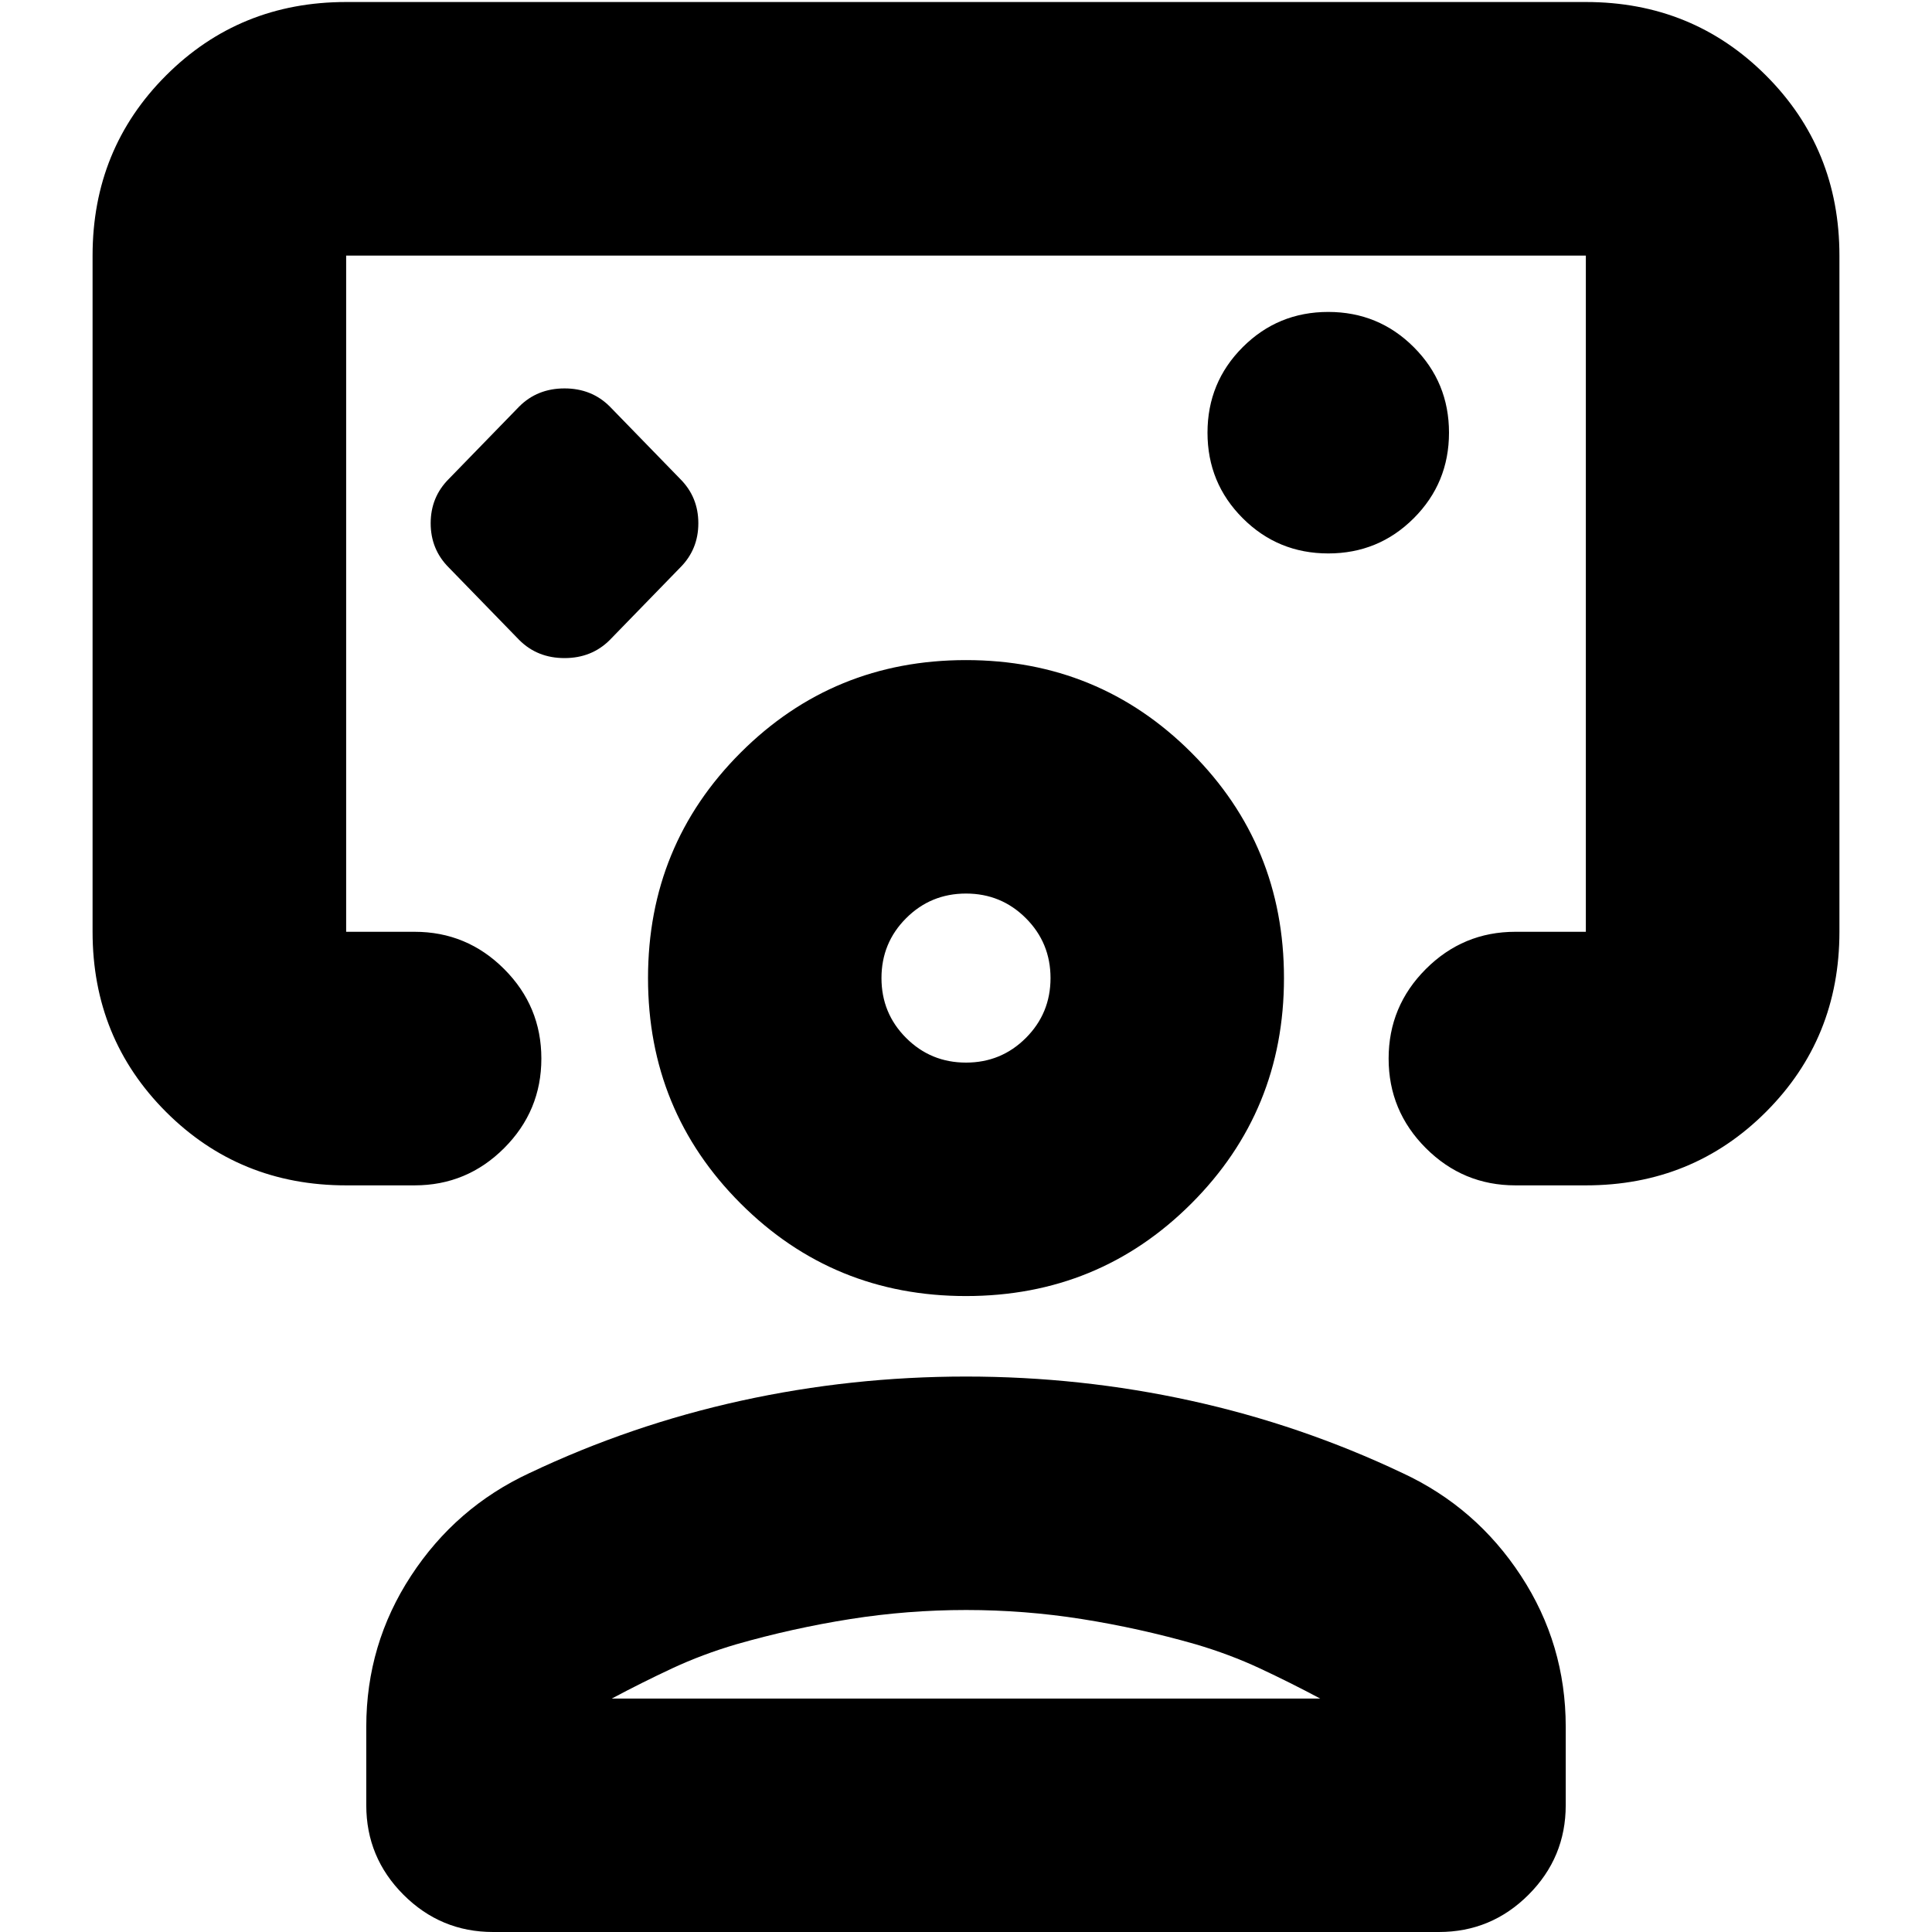<svg xmlns="http://www.w3.org/2000/svg" height="24" viewBox="0 -960 960 960" width="24"><path d="M258-642q9 9 22.5 9t22.5-9l35-36q9-9 9-22t-9-22l-35-36q-9-9-22.5-9t-22.5 9l-35 36q-9 9-9 22t9 22l35 36Zm222-23ZM172-371q-53 0-89.5-36.5T46-497v-336q0-53 36.5-89.5T172-959h616q53 0 89.5 36.5T914-833v336q0 53-36.5 89.5T788-371h-35q-26 0-44.5-18.5T690-434q0-26 18.5-44.5T753-497h35v-336H172v336h34q26 0 44.5 18.5T269-434q0 26-18.5 44.5T206-371h-34Zm488-314q25 0 42.5-17.5T720-745q0-25-17.5-42.5T660-805q-25 0-42.5 17.5T600-745q0 25 17.5 42.5T660-685ZM245 0q-26 0-44.5-18.5T182-63v-39q0-41 22.25-75 22.24-34 58.75-51 50.58-24 105.29-36Q423-276 480-276q57 0 111.71 12 54.71 12 105.29 36 36.51 17 58.75 51Q778-143 778-102v39q0 26-18.5 44.5T715 0H245Zm59-116h352q-15-8-30-15t-32-12q-28-8-56.43-12.5-28.42-4.5-57.5-4.5-29.07 0-57.57 4.5T366-143q-17 5-32 12t-30 15Zm176-200q-66 0-112-46t-46-112q0-66 46-112t112-46q66 0 112 46t46 112q0 66-46 112t-112 46Zm0-116q17.5 0 29.75-12.25T522-474q0-17.5-12.25-29.75T480-516q-17.5 0-29.75 12.25T438-474q0 17.5 12.25 29.75T480-432Zm0-42Zm0 358Z"/></svg>